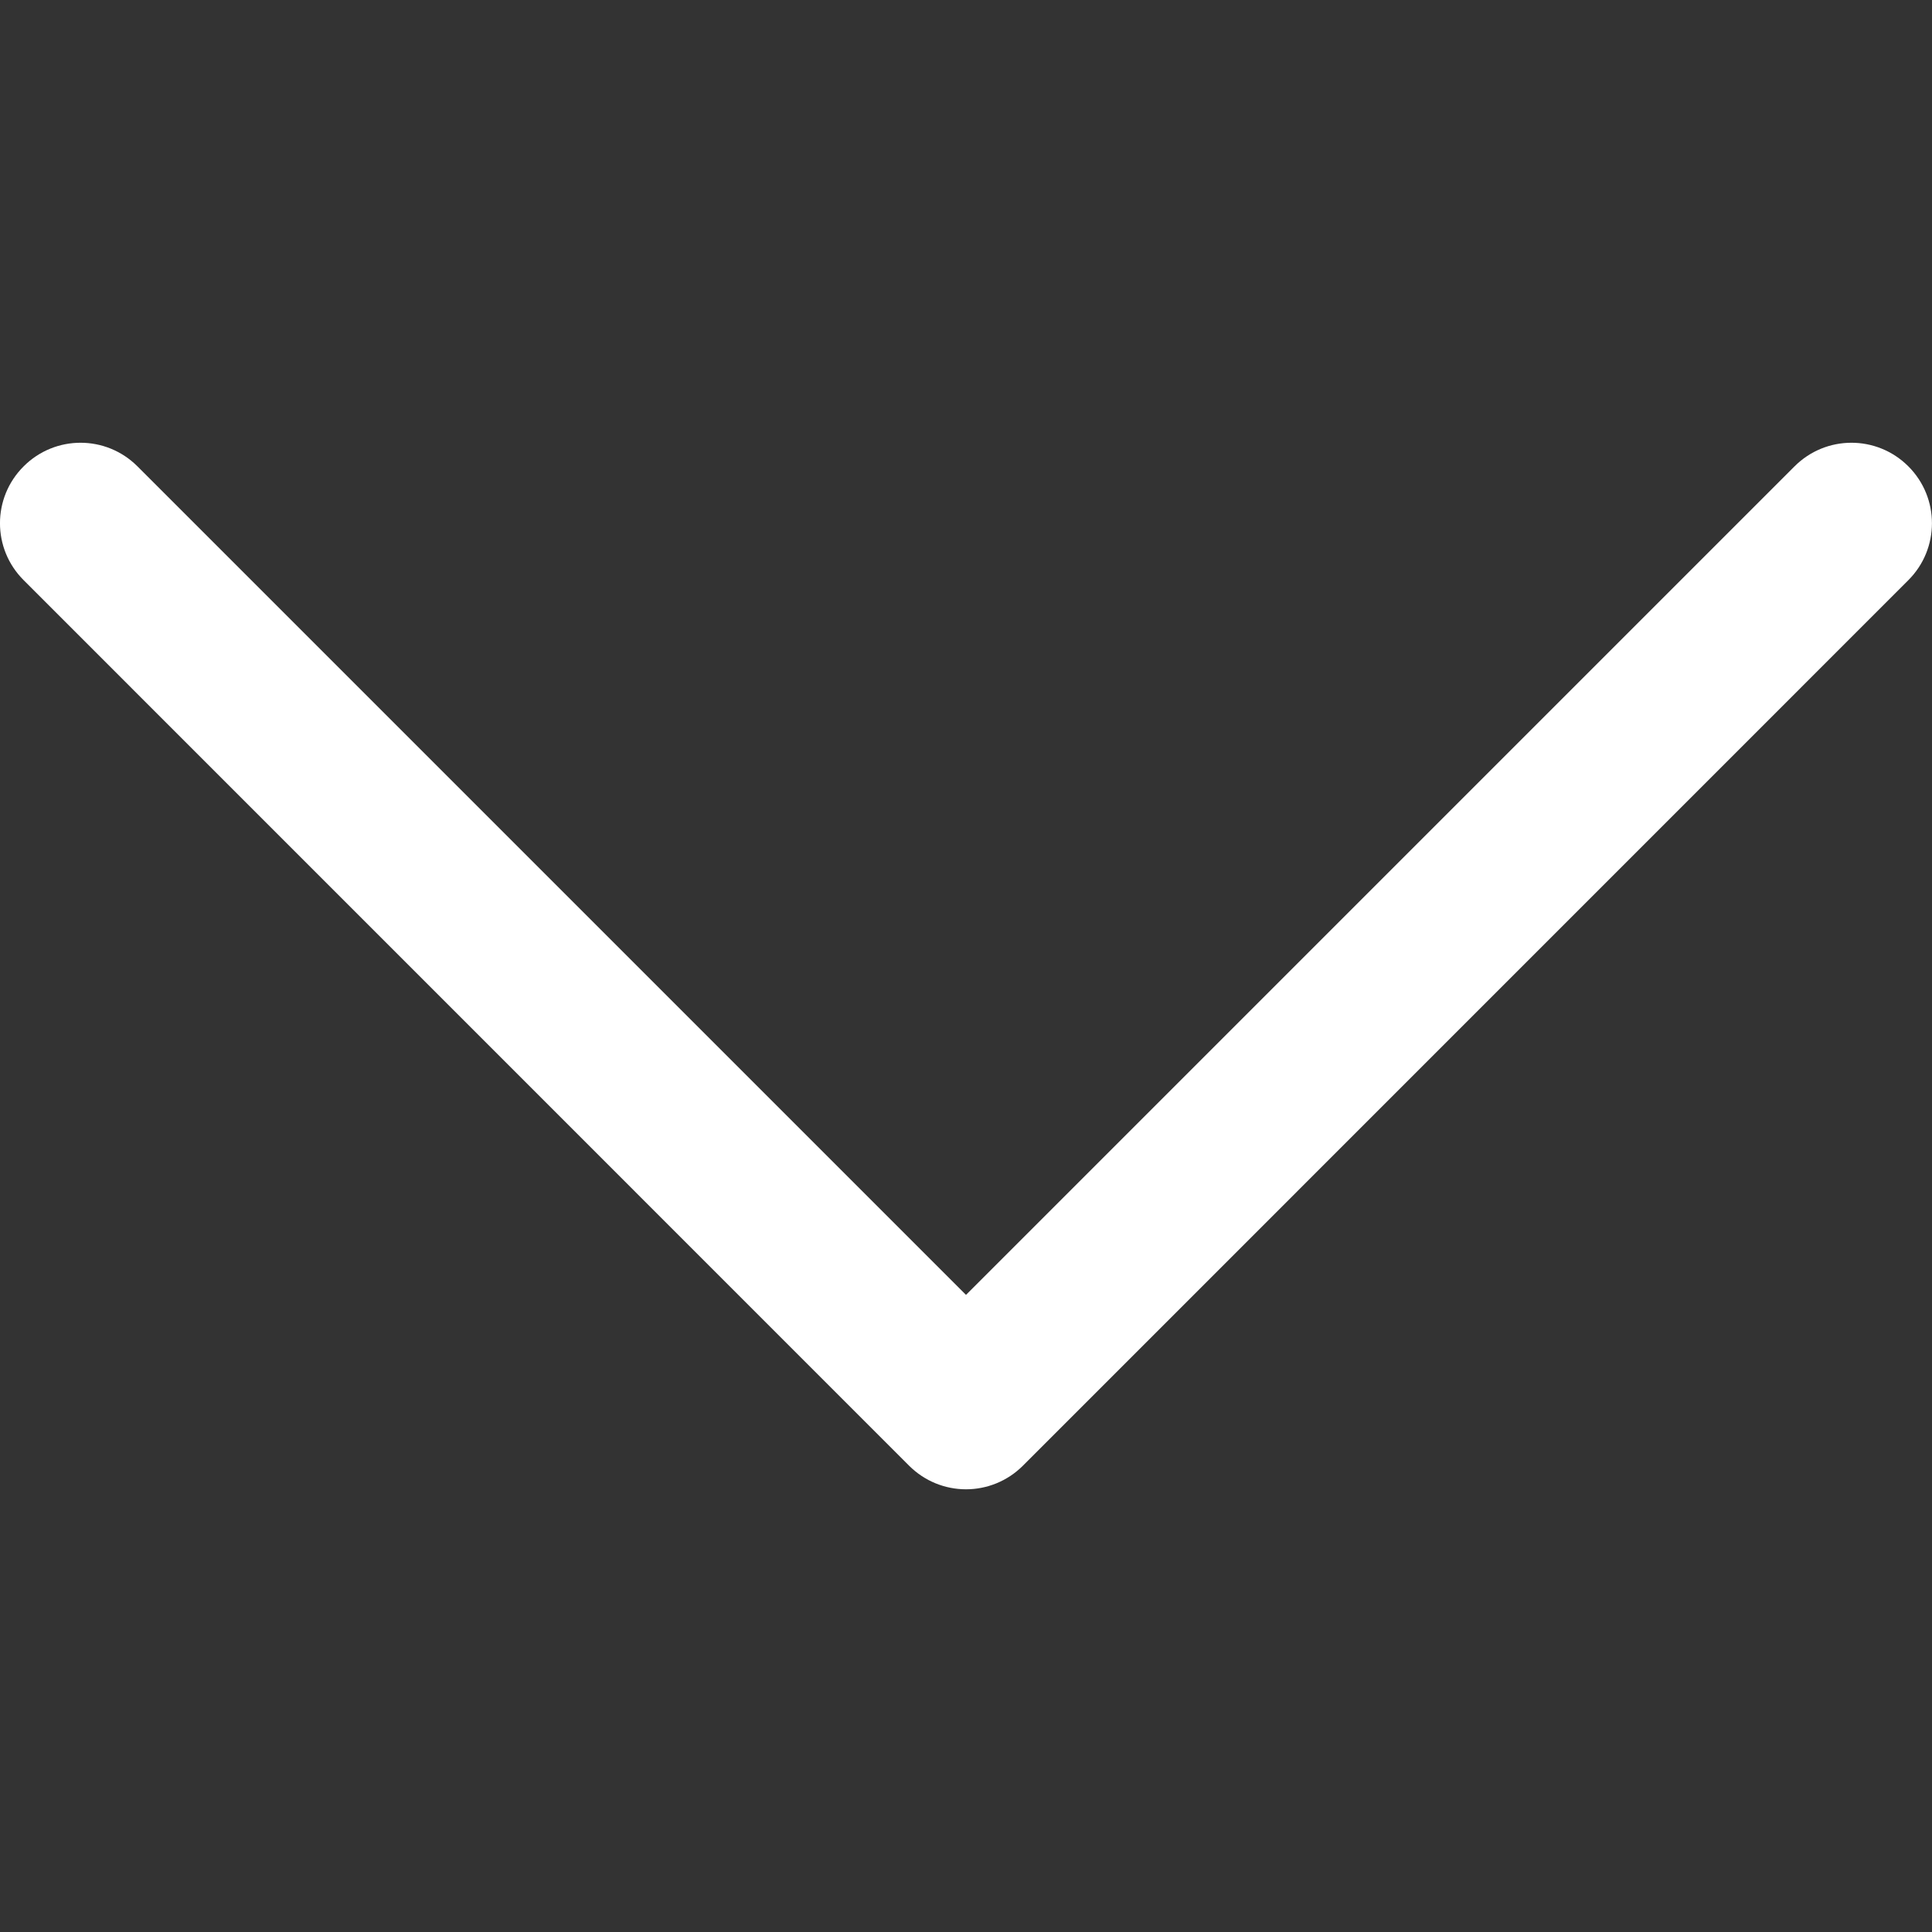 <svg width="21" height="21" viewBox="0 0 21 21" fill="none" xmlns="http://www.w3.org/2000/svg">
<rect x="0" y="0" width="21" height="21" fill="#333333" stroke="none"/>
<g clip-path="url(#clip0)">
<path d="M20.743 5.069C20.401 4.727 19.848 4.727 19.506 5.069L10.5 14.075L1.494 5.069C1.152 4.727 0.599 4.727 0.257 5.069C-0.086 5.411 -0.086 5.964 0.257 6.306L9.881 15.931C10.052 16.102 10.276 16.188 10.5 16.188C10.724 16.188 10.948 16.102 11.119 15.931L20.743 6.306C21.085 5.964 21.085 5.411 20.743 5.069Z" fill="white"/>
</g>
<defs>
<clipPath id="clip0">
<rect width="21" height="21" fill="white"/>
</clipPath>
</defs>
</svg>
